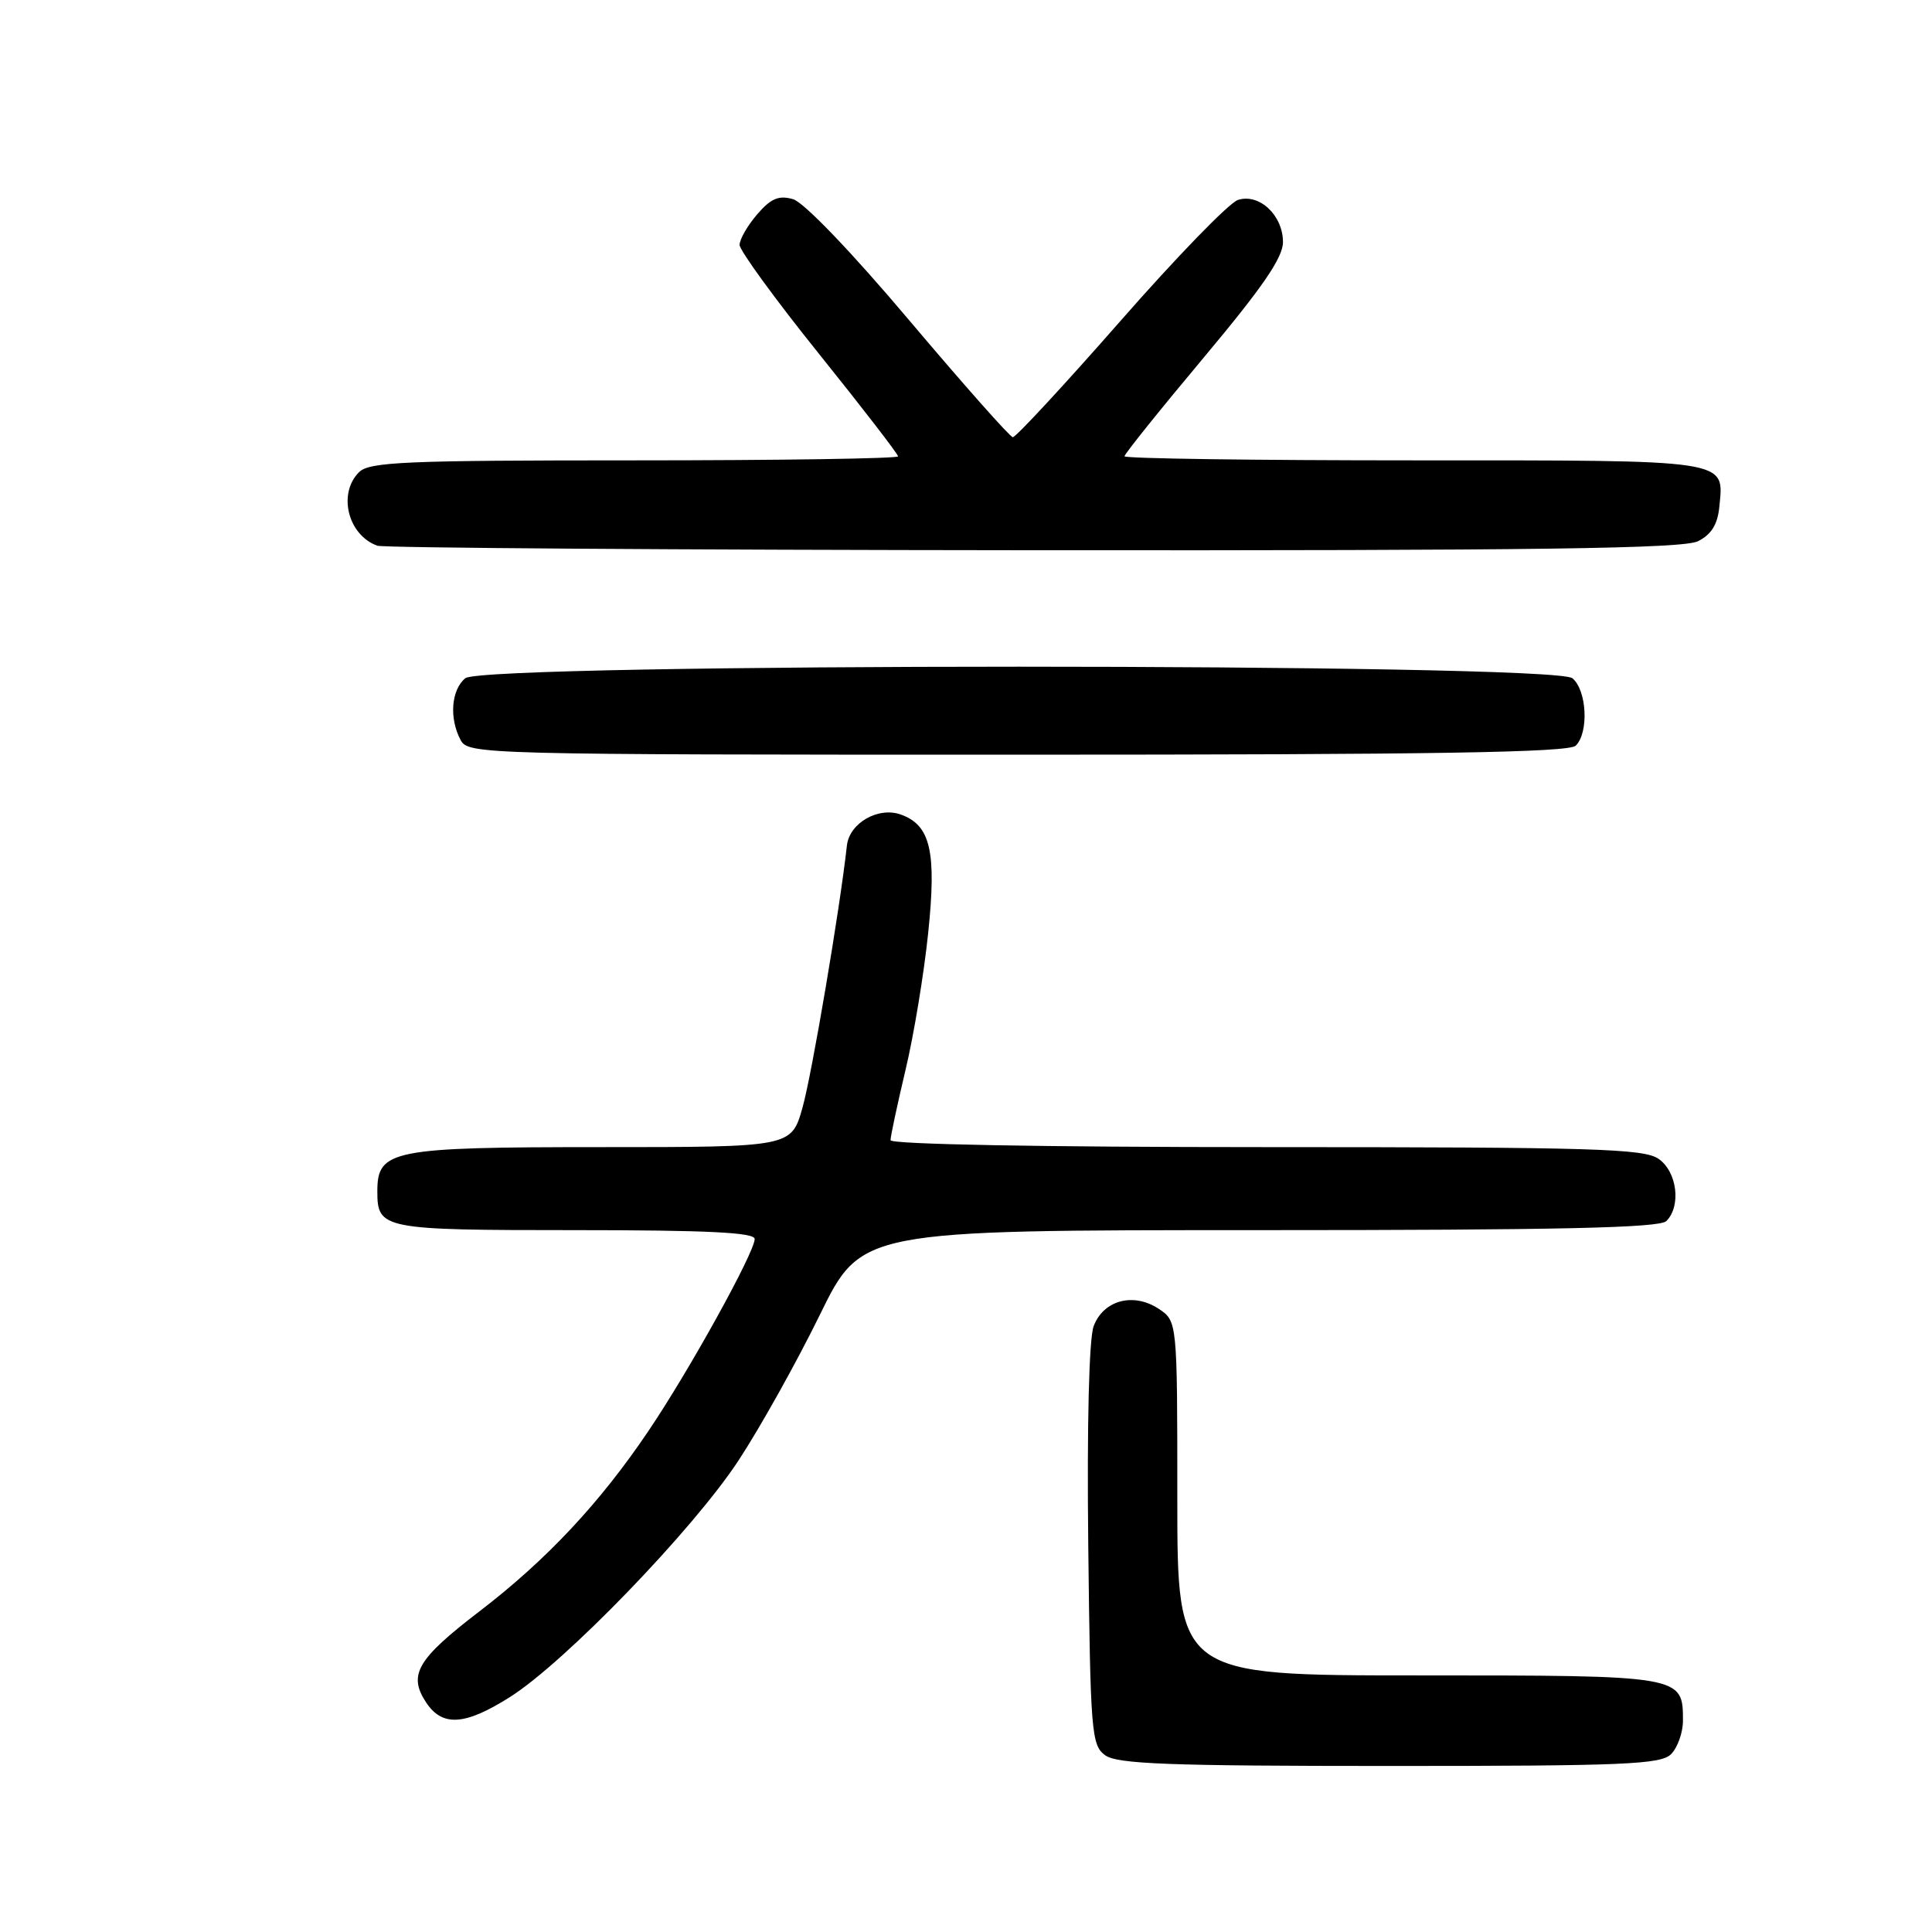 <?xml version="1.0" encoding="UTF-8" standalone="no"?>
<!DOCTYPE svg PUBLIC "-//W3C//DTD SVG 1.1//EN" "http://www.w3.org/Graphics/SVG/1.1/DTD/svg11.dtd" >
<svg xmlns="http://www.w3.org/2000/svg" xmlns:xlink="http://www.w3.org/1999/xlink" version="1.1" viewBox="0 0 256 256">
 <g >
 <path fill="currentColor"
d=" M 221.43 232.43 C 222.29 231.56 223.00 229.57 223.00 228.00 C 223.00 222.00 222.99 222.00 187.93 222.00 C 156.00 222.00 156.00 222.00 156.00 198.52 C 156.00 175.05 156.00 175.05 153.51 173.41 C 150.17 171.22 146.22 172.28 144.92 175.71 C 144.30 177.33 144.02 188.65 144.20 204.77 C 144.48 229.56 144.62 231.25 146.44 232.58 C 148.03 233.74 154.85 234.00 184.12 234.00 C 215.27 234.00 220.06 233.80 221.43 232.43 Z  M 67.55 224.88 C 74.86 220.27 91.87 202.66 97.87 193.50 C 100.76 189.10 105.59 180.44 108.62 174.25 C 114.13 163.00 114.13 163.00 166.87 163.00 C 206.55 163.00 219.90 162.70 220.80 161.80 C 222.79 159.81 222.23 155.27 219.78 153.56 C 217.84 152.20 211.21 152.00 167.78 152.00 C 138.10 152.00 118.00 151.63 118.00 151.08 C 118.00 150.57 118.89 146.40 119.98 141.80 C 121.08 137.21 122.43 129.03 122.99 123.62 C 124.11 112.83 123.31 109.36 119.39 107.94 C 116.40 106.85 112.56 109.04 112.22 112.03 C 111.27 120.61 107.58 142.34 106.34 146.75 C 104.86 152.00 104.86 152.00 79.65 152.00 C 51.85 152.00 50.00 152.37 50.00 157.86 C 50.00 162.87 50.64 163.00 76.20 163.00 C 93.68 163.00 100.00 163.31 100.00 164.17 C 100.00 165.93 91.36 181.56 85.95 189.57 C 79.48 199.17 72.42 206.70 63.52 213.52 C 55.28 219.83 54.06 221.91 56.44 225.55 C 58.59 228.83 61.57 228.66 67.55 224.88 Z  M 208.80 98.80 C 210.55 97.05 210.27 91.47 208.35 89.87 C 205.89 87.83 64.11 87.83 61.65 89.87 C 59.78 91.43 59.50 95.19 61.04 98.07 C 62.04 99.95 63.92 100.00 134.84 100.00 C 190.10 100.00 207.89 99.71 208.80 98.80 Z  M 225.00 71.71 C 226.77 70.82 227.59 69.49 227.82 67.16 C 228.43 60.82 229.63 61.00 187.38 61.00 C 166.27 61.00 149.00 60.76 149.00 60.46 C 149.00 60.16 153.72 54.28 159.50 47.38 C 167.29 38.08 170.00 34.14 170.00 32.08 C 170.00 28.53 166.87 25.59 164.04 26.49 C 162.88 26.85 155.85 34.10 148.42 42.58 C 140.98 51.06 134.58 57.97 134.20 57.93 C 133.81 57.89 127.65 50.93 120.50 42.47 C 112.82 33.37 106.51 26.80 105.08 26.39 C 103.19 25.85 102.15 26.29 100.33 28.40 C 99.05 29.89 98.00 31.71 98.00 32.45 C 98.00 33.18 102.72 39.67 108.50 46.86 C 114.28 54.05 119.00 60.18 119.00 60.47 C 119.00 60.76 103.28 61.00 84.07 61.00 C 53.65 61.00 48.94 61.20 47.57 62.57 C 44.73 65.41 46.10 70.91 50.00 72.31 C 50.83 72.60 89.97 72.87 137.00 72.91 C 203.81 72.96 223.05 72.70 225.00 71.71 Z "/>
</g>
</svg>